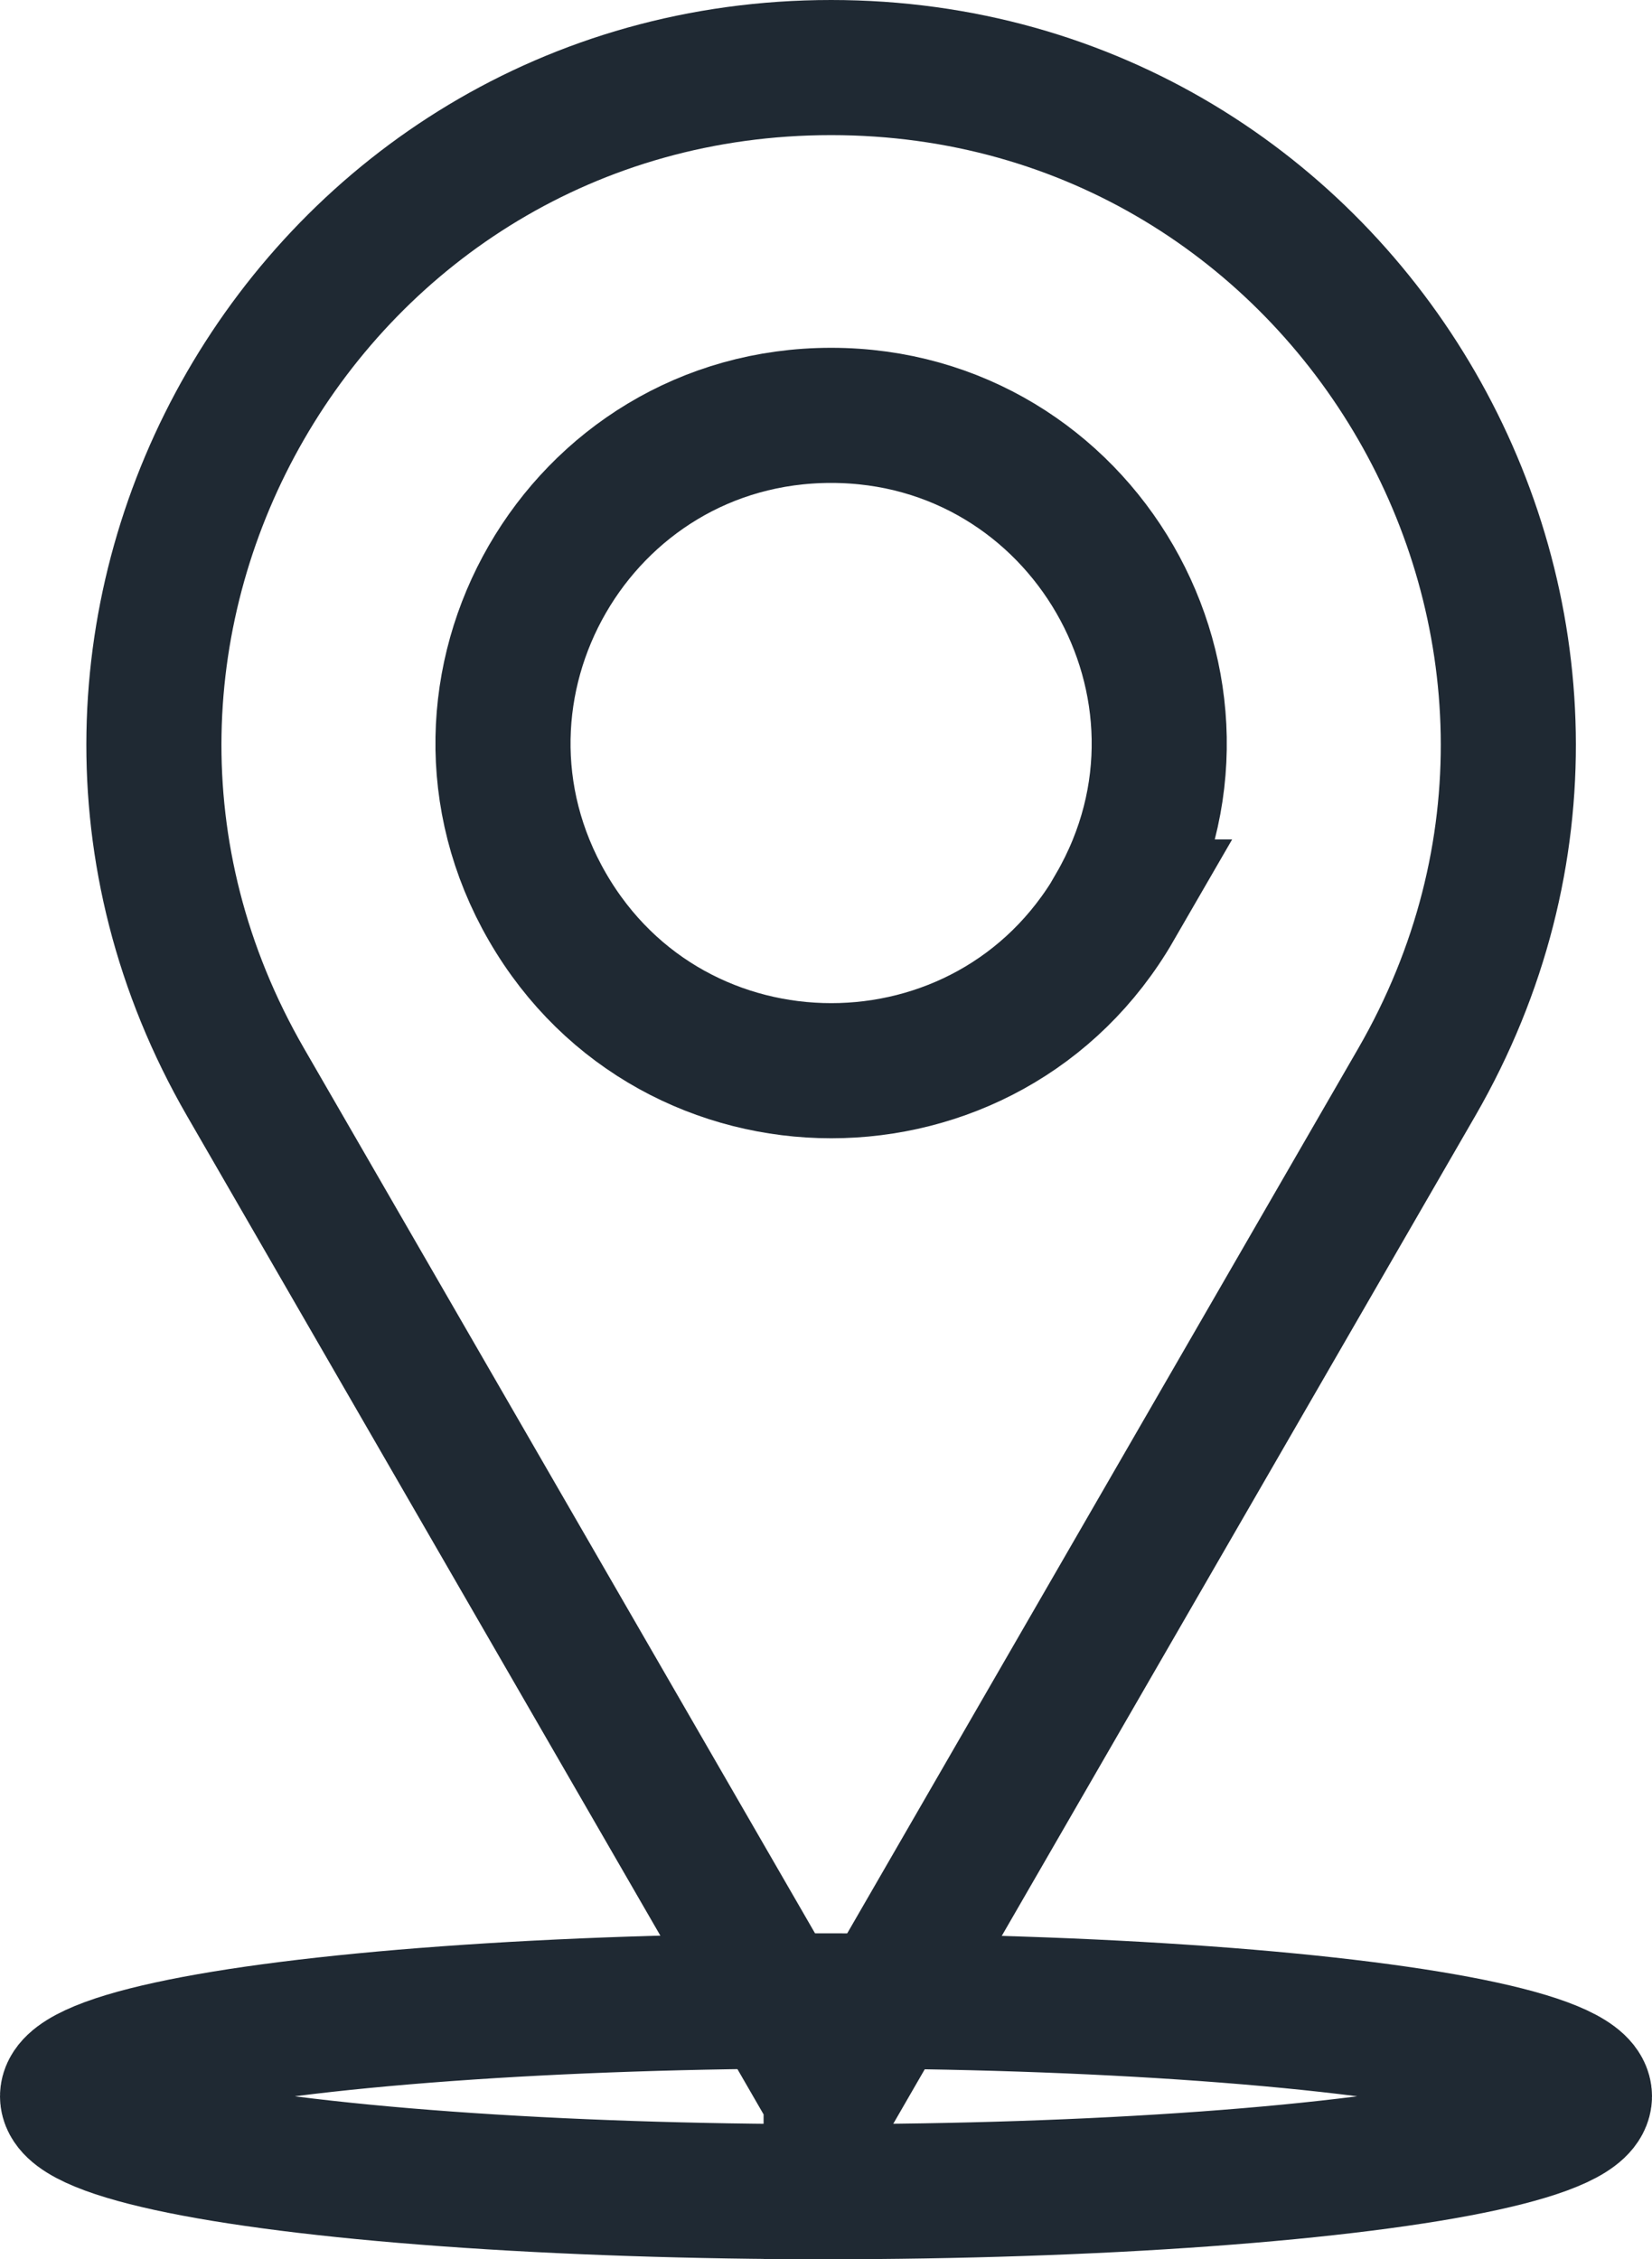 <?xml version="1.0" encoding="UTF-8"?>
<svg id="Layer_2" data-name="Layer 2" xmlns="http://www.w3.org/2000/svg" viewBox="0 0 61.14 83.6">
  <defs>
    <style>
      .cls-1 {
        fill: none;
        stroke: #1f2933;
        stroke-miterlimit: 10;
        stroke-width: 5px;
      }
    </style>
  </defs>
  <g id="Layer_2-2" data-name="Layer 2">
    <path class="cls-1" d="M30.76,77.57l21.67-37.52C62.07,23.36,50.02,2.5,30.76,2.5h0c-19.27,0-31.31,20.86-21.67,37.55l21.67,37.52Z"/>
    <path class="cls-1" d="M41.26,33.56h0c4.67-8.08-1.17-18.19-10.5-18.19h0c-9.34,0-15.17,10.11-10.5,18.19h0c4.67,8.08,16.34,8.08,21.01,0Z"/>
    <ellipse class="cls-1" cx="30.57" cy="77.57" rx="28.07" ry="3.53"/>
  </g>
</svg>